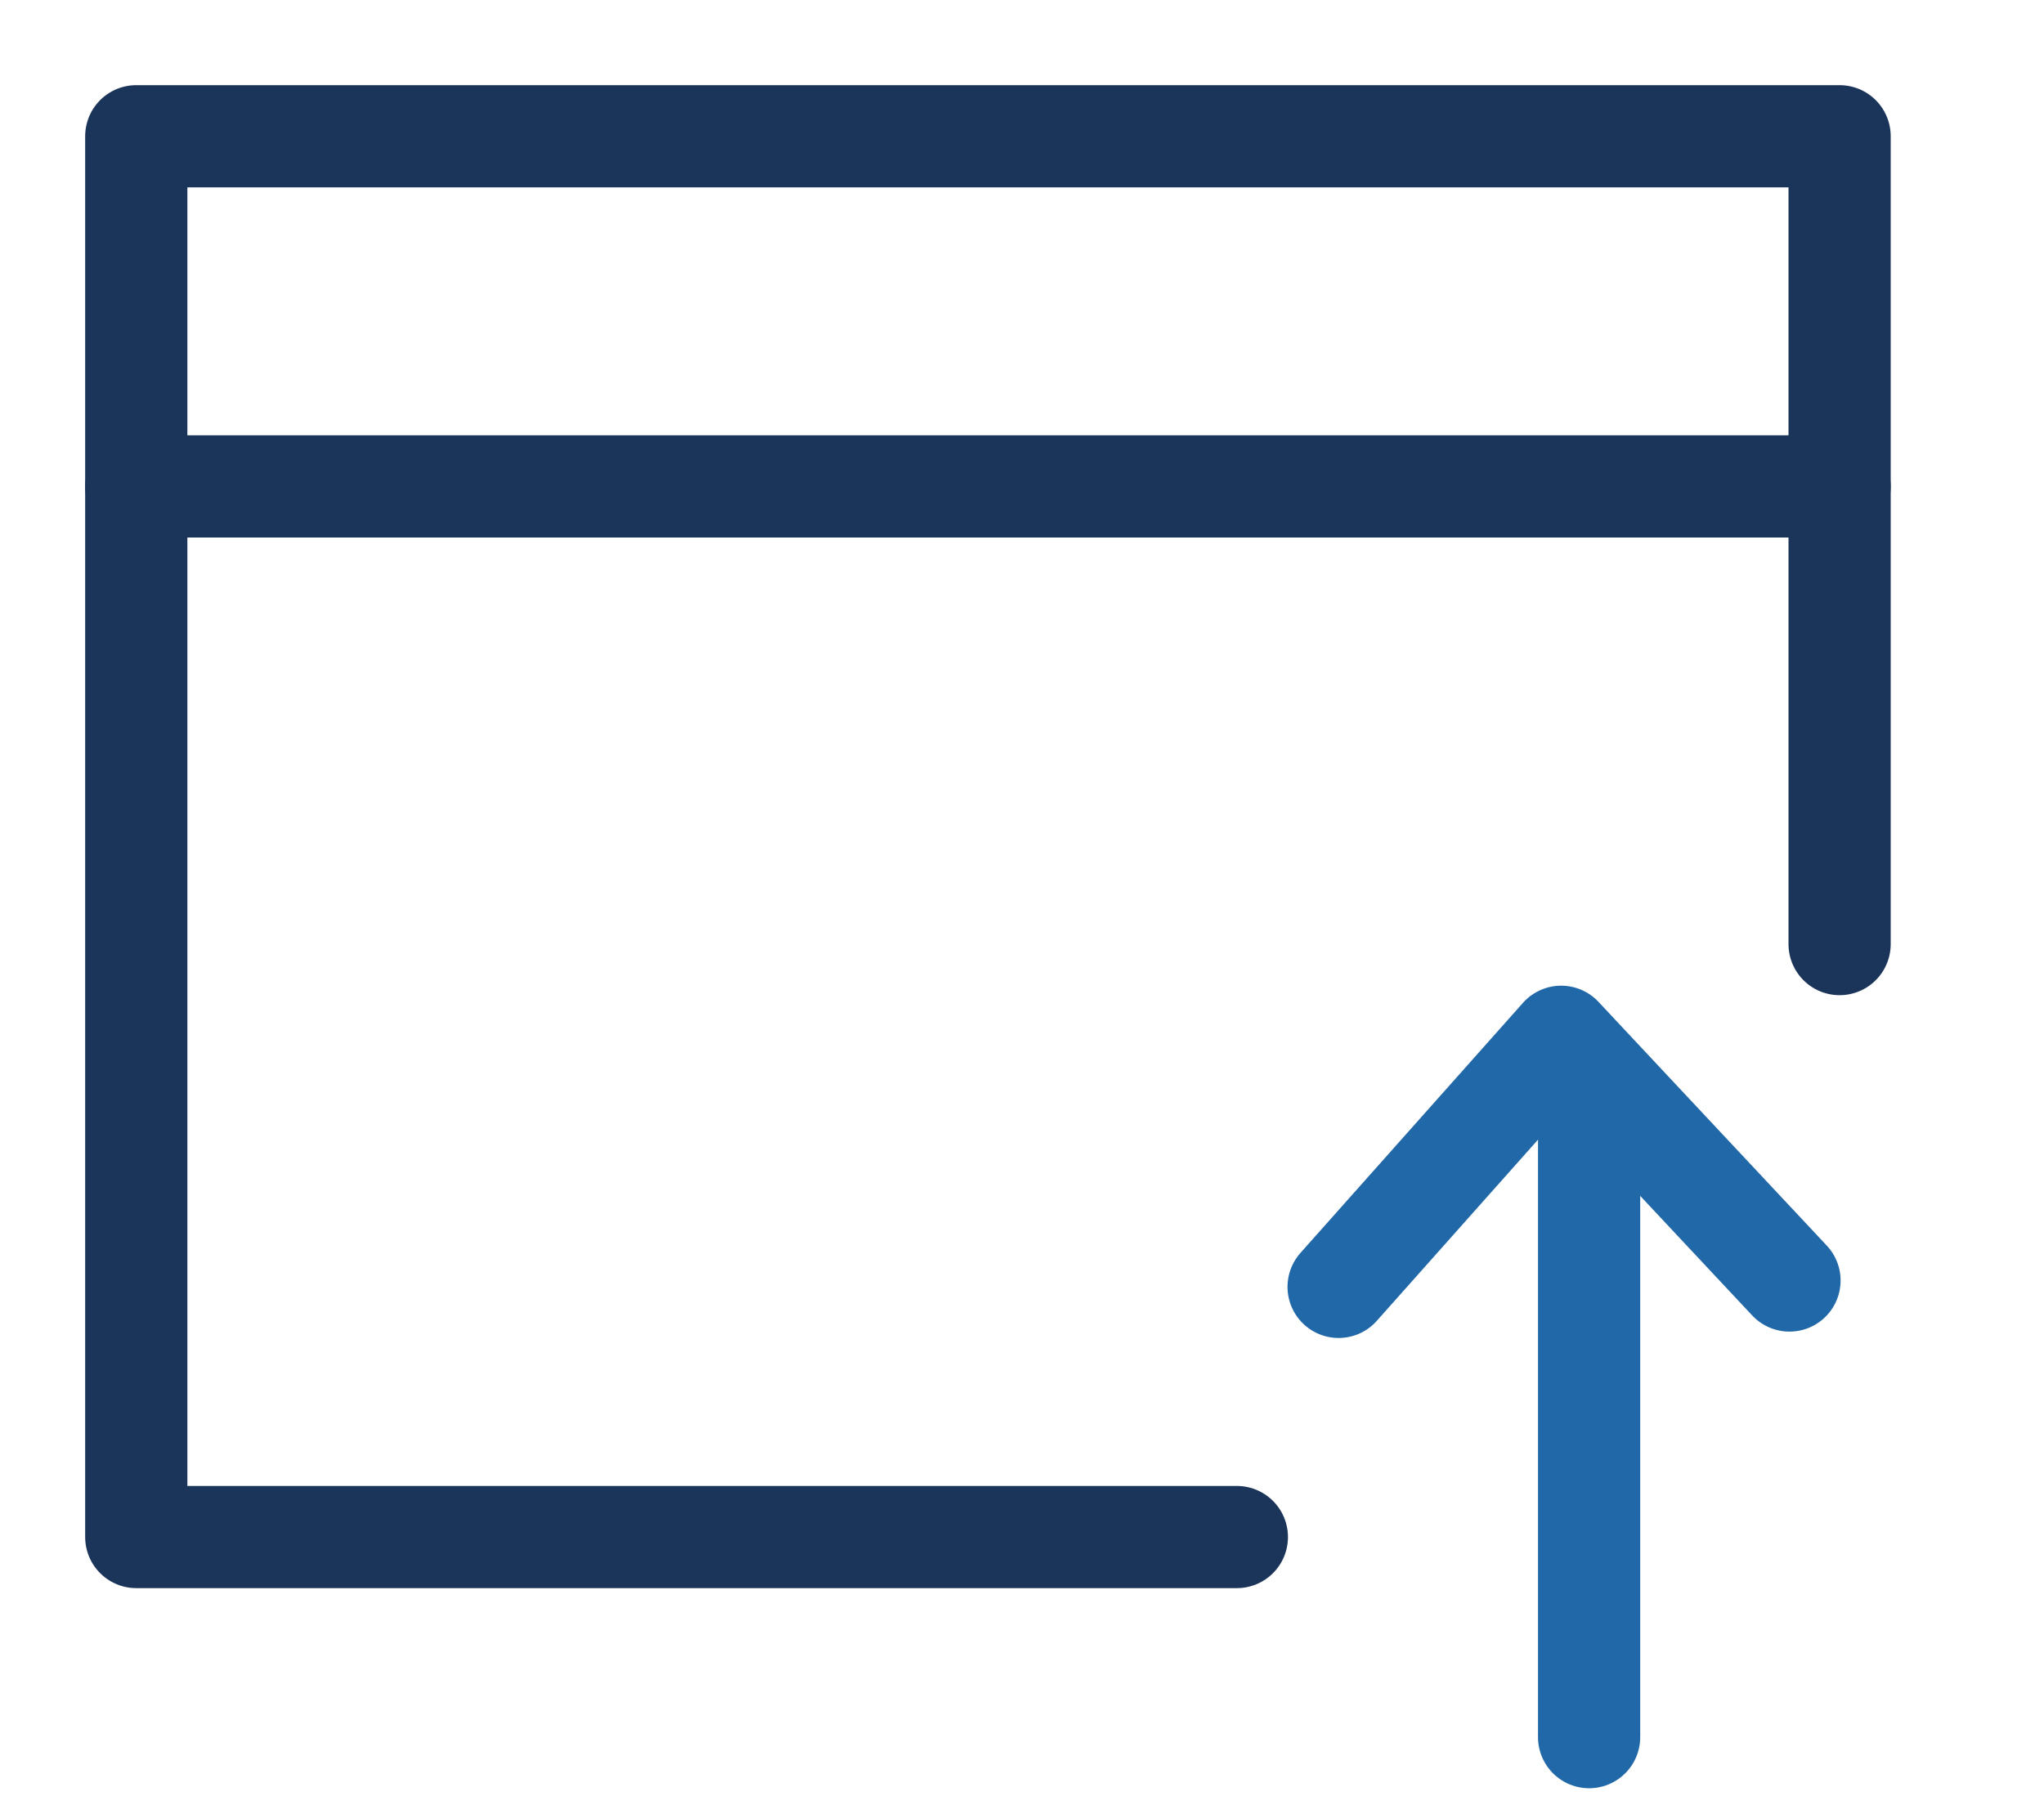 <?xml version="1.0" encoding="UTF-8"?>
<svg width="60px" height="53px" viewBox="0 0 60 53" version="1.1" xmlns="http://www.w3.org/2000/svg" xmlns:xlink="http://www.w3.org/1999/xlink">
    <!-- Generator: sketchtool 51.3 (57544) - http://www.bohemiancoding.com/sketch -->
    <title>38B5D9D4-0DC6-4128-B985-00C681F4A985</title>
    <desc>Created with sketchtool.</desc>
    <defs></defs>
    <g id="Page-1" stroke="none" stroke-width="1" fill="none" fill-rule="evenodd">
        <g id="Dashboard---ikoner" transform="translate(-897, -596)">
            <rect fill="#FFFFFF" x="0" y="0" width="1440" height="941"></rect>
            <g id="Group-7" transform="translate(901, 600)" stroke-linecap="round" stroke-linejoin="round" stroke-width="3">
                <path d="M0,10.281 L50,10.281" id="Stroke-1" stroke="#1B3459"></path>
                <polyline id="Stroke-3" stroke="#2168A8" points="35.294 33.781 41.827 26.438 48.529 33.594"></polyline>
                <polyline id="Stroke-5" stroke="#1B3459" points="50 23.717 50 0 0 0 0 10.399 0 41.125 32.307 41.125"></polyline>
                <path d="M42.647,27.906 L42.647,47" id="Stroke-7" stroke="#2168A8"></path>
            </g>
        </g>
    </g>
</svg>